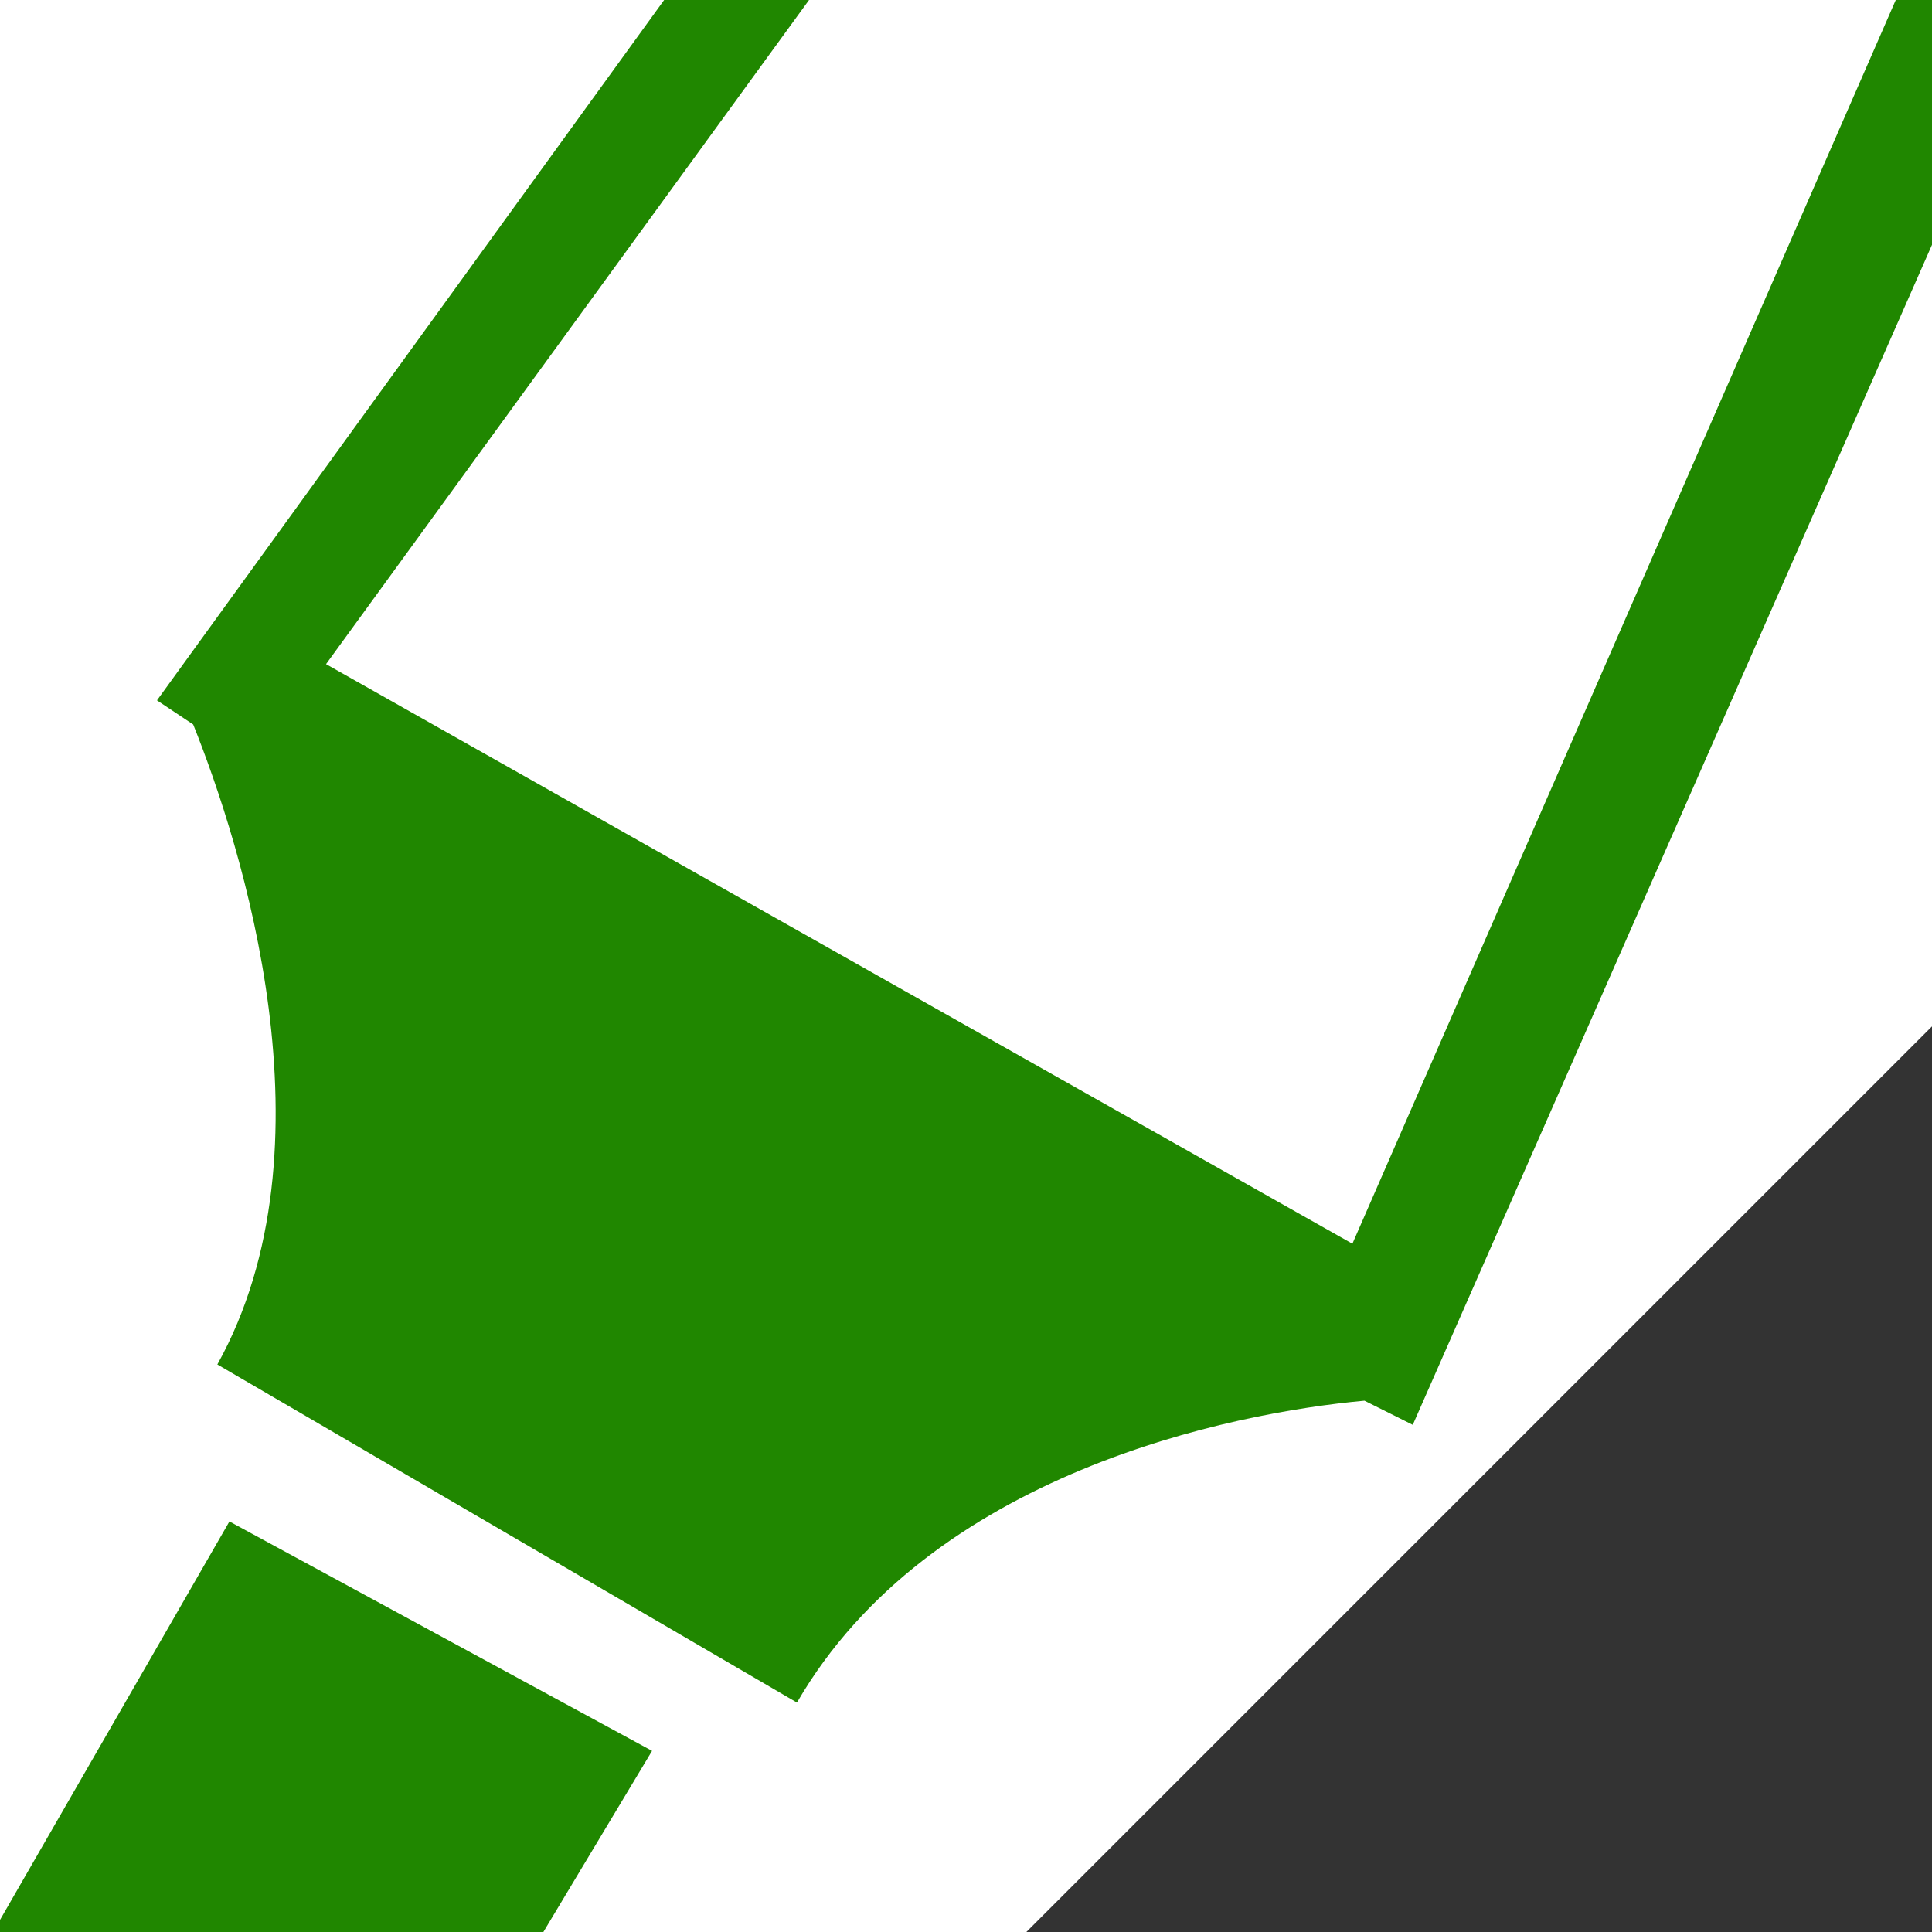 <!DOCTYPE svg PUBLIC "-//W3C//DTD SVG 1.1//EN" "http://www.w3.org/Graphics/SVG/1.1/DTD/svg11.dtd"><svg xmlns="http://www.w3.org/2000/svg" width="16" height="16" viewBox="0 0 16 16" preserveAspectRatio="xMinYMid meet" overflow="visible"><rect x="0" y="0" width="16" height="16" fill="#333333" stroke="none"/><path fill="#fff" d="M0 0v16h8.5l7.5-7.5v-8.5z"/><path d="M5.4 14.5l-.9 1.5h-4.5v-.1l1.9-3.3 3.5 1.9zm10.6-14.5h-.3l-4.5 10.3-8.5-4.8 4-5.5h-1.2l-4.2 5.8.3.2c.4 1 1.2 3.5.2 5.3l4.8 2.8c1.1-1.9 3.6-2.4 4.7-2.5l.4.2 4.4-10v-1.8z" fill="#208700"/></svg>